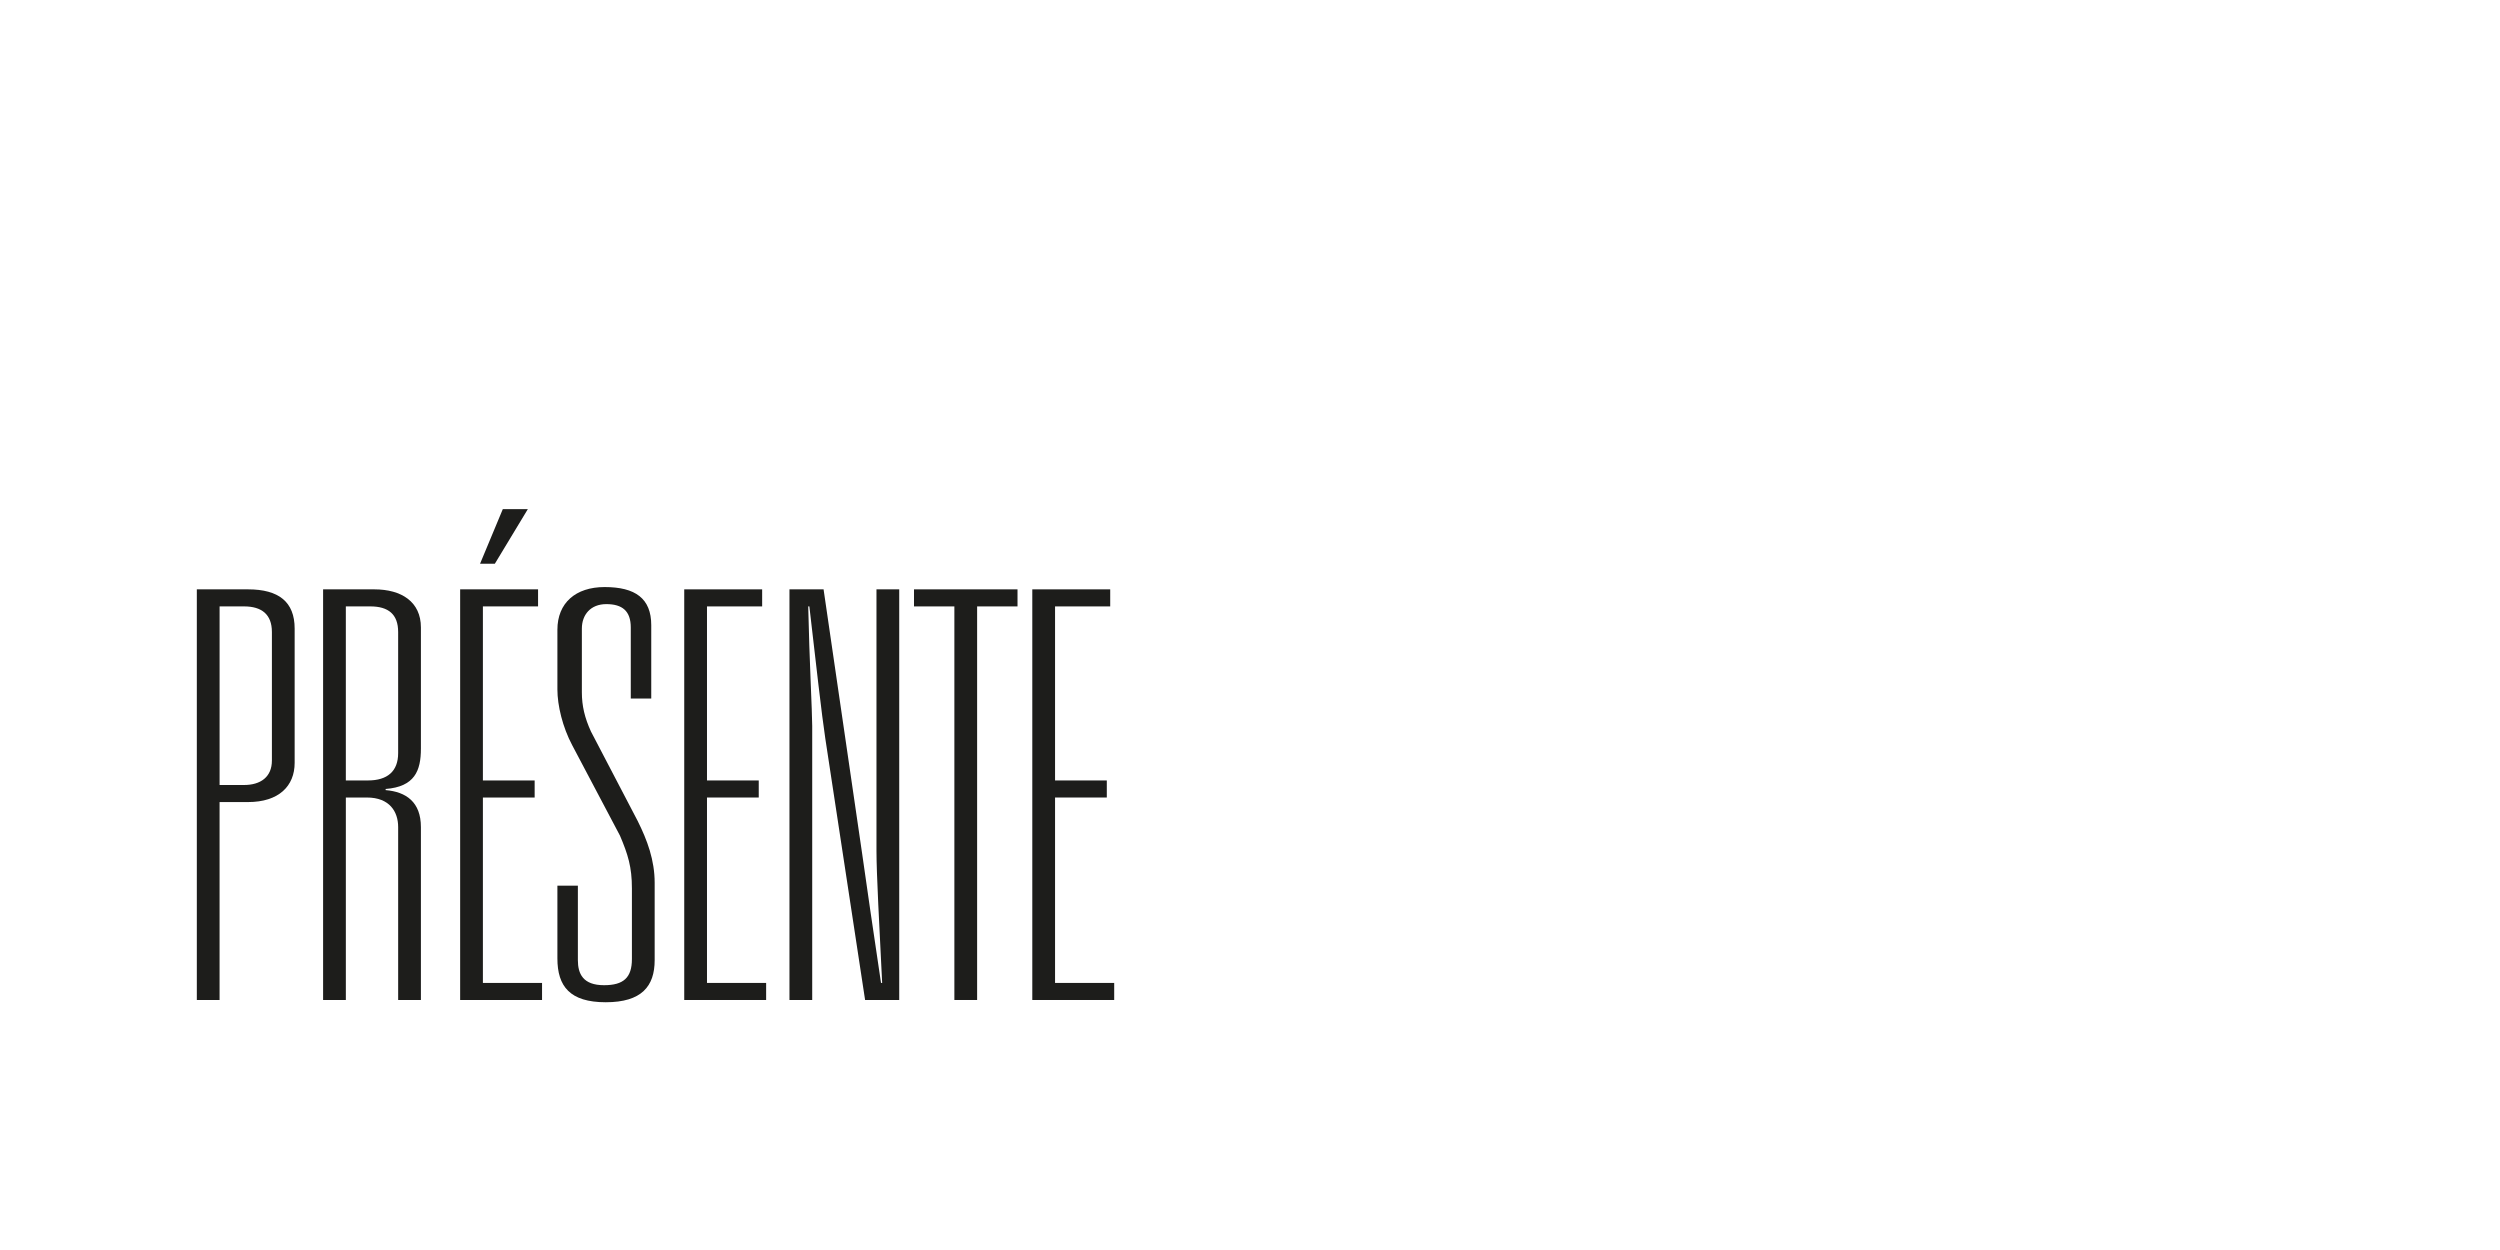 <?xml version="1.0" encoding="UTF-8"?>
<svg id="written_by_-_copie" data-name="written by - copie" xmlns="http://www.w3.org/2000/svg" viewBox="0 0 2000 1000">
  <defs>
    <style>
      .cls-1 {
        fill: #1d1d1b;
        stroke-width: 0px;
      }
    </style>
  </defs>
  <path class="cls-1" d="M157.46,471.48h40.95c24.57,0,37.31,10.01,37.31,31.4v107.38c0,18.65-12.74,31.39-37.31,31.39h-22.75v158.34h-18.2v-328.51ZM195.23,628c13.19,0,22.29-6.37,22.29-19.57v-102.83c0-14.11-8.19-20.48-22.29-20.48h-19.56v142.87h19.56Z"/>
  <path class="cls-1" d="M258.47,471.48h40.95c21.84,0,37.31,10.01,37.31,30.48v96.92c0,17.74-5,30.48-28.21,32.3v.91c16.38,1.37,28.21,9.55,28.21,29.58v138.32h-18.2v-138.32c0-12.29-6.82-23.66-25.02-23.66h-16.83v161.98h-18.2v-328.51ZM294.41,624.36c15.47,0,24.11-7.28,24.11-21.84v-96.92c0-14.11-7.73-20.48-22.29-20.48h-19.56v139.23h17.75Z"/>
  <path class="cls-1" d="M368.12,471.48h62.33v13.65h-44.13v139.23h41.4v13.65h-41.4v148.33h47.32v13.65h-65.52v-328.51ZM402.24,407.32h20.02l-26.39,43.68h-11.83l18.2-43.68Z"/>
  <path class="cls-1" d="M462.3,768.14c0,10.92,4.1,20.02,20.93,20.02,15.47,0,22.3-5.92,22.3-20.93v-56.42c0-17.29-3.19-27.3-9.56-42.31l-38.22-72.35c-7.73-14.56-11.83-31.85-11.83-44.59v-47.78c0-21.39,14.56-34.13,37.77-34.13,24.57,0,37.31,9.1,37.31,30.49v58.69h-16.38v-56.88c0-13.19-6.83-18.65-19.56-18.65s-19.57,8.65-19.57,19.56v50.96c0,10.92,2.28,20.48,7.28,31.4l37.31,71.44c7.73,15.47,13.65,31.39,13.65,49.59v61.88c0,20.93-10.46,33.67-39.13,33.67s-38.68-12.74-38.68-35.04v-58.24h16.38v59.6Z"/>
  <path class="cls-1" d="M547.39,471.48h62.33v13.65h-44.13v139.23h41.4v13.65h-41.4v148.33h47.32v13.65h-65.52v-328.51Z"/>
  <path class="cls-1" d="M631.56,471.48h27.3l30.94,212.03c3.64,25.94,9.1,63.25,15.02,102.83h.91c-2.27-45.5-4.55-87.82-4.55-105.56v-209.3h18.2v328.51h-27.3l-31.85-209.3c-2.73-17.75-7.73-62.33-12.74-105.56h-.91c.91,42.77,3.19,84.63,3.19,95.55v219.31h-18.2v-328.51Z"/>
  <path class="cls-1" d="M763.51,485.13h-32.31v-13.65h82.81v13.65h-32.31v314.86h-18.2v-314.86Z"/>
  <path class="cls-1" d="M825.84,471.48h62.33v13.65h-44.13v139.23h41.4v13.65h-41.4v148.33h47.32v13.65h-65.52v-328.51Z"/>
</svg>